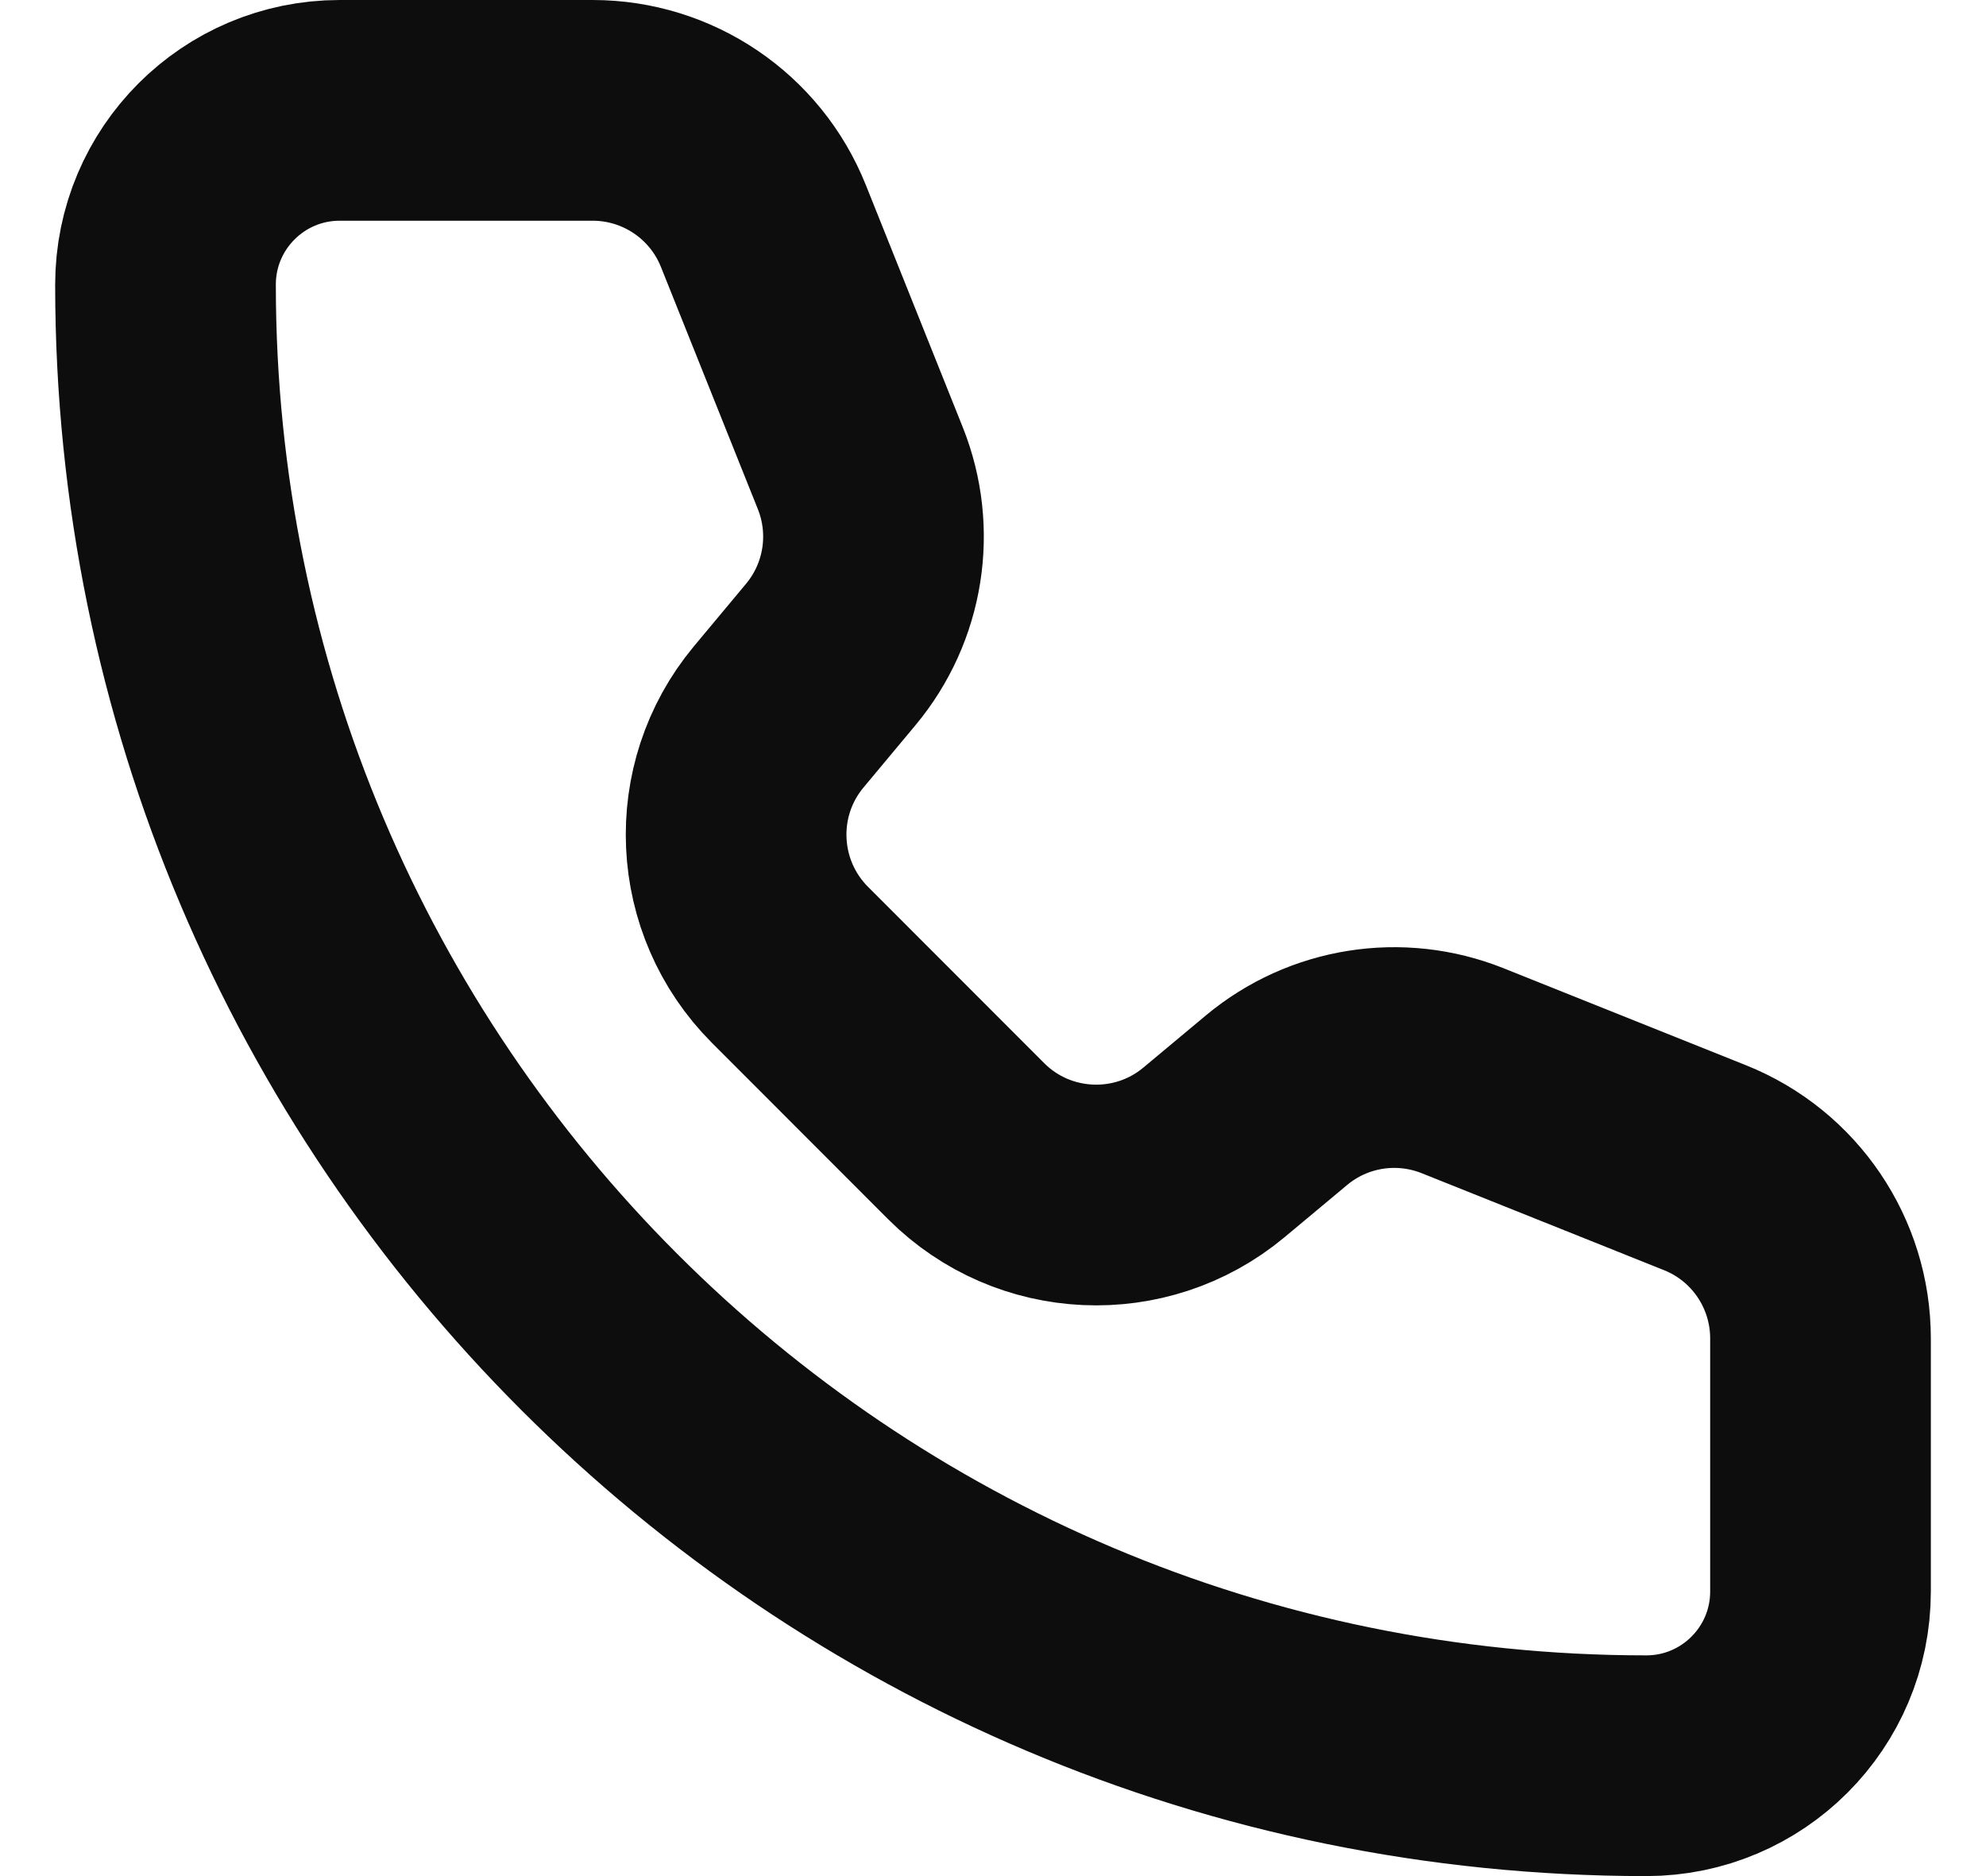 <svg width="18" height="17" viewBox="0 0 18 17" fill="none" xmlns="http://www.w3.org/2000/svg">
<path d="M6.919 2.048C6.666 1.415 6.053 1 5.371 1H3.079C2.207 1 1.5 1.707 1.5 2.579C1.5 9.991 7.509 16 14.921 16C15.793 16 16.5 15.293 16.5 14.421L16.5 12.128C16.5 11.447 16.086 10.834 15.453 10.581L13.256 9.702C12.687 9.475 12.04 9.577 11.57 9.969L11.003 10.442C10.341 10.994 9.366 10.95 8.757 10.341L7.16 8.743C6.551 8.133 6.506 7.159 7.057 6.497L7.53 5.93C7.922 5.46 8.025 4.813 7.798 4.244L6.919 2.048Z" stroke="#0D0D0D" stroke-width="2" stroke-linecap="round" stroke-linejoin="round"/>
</svg>
